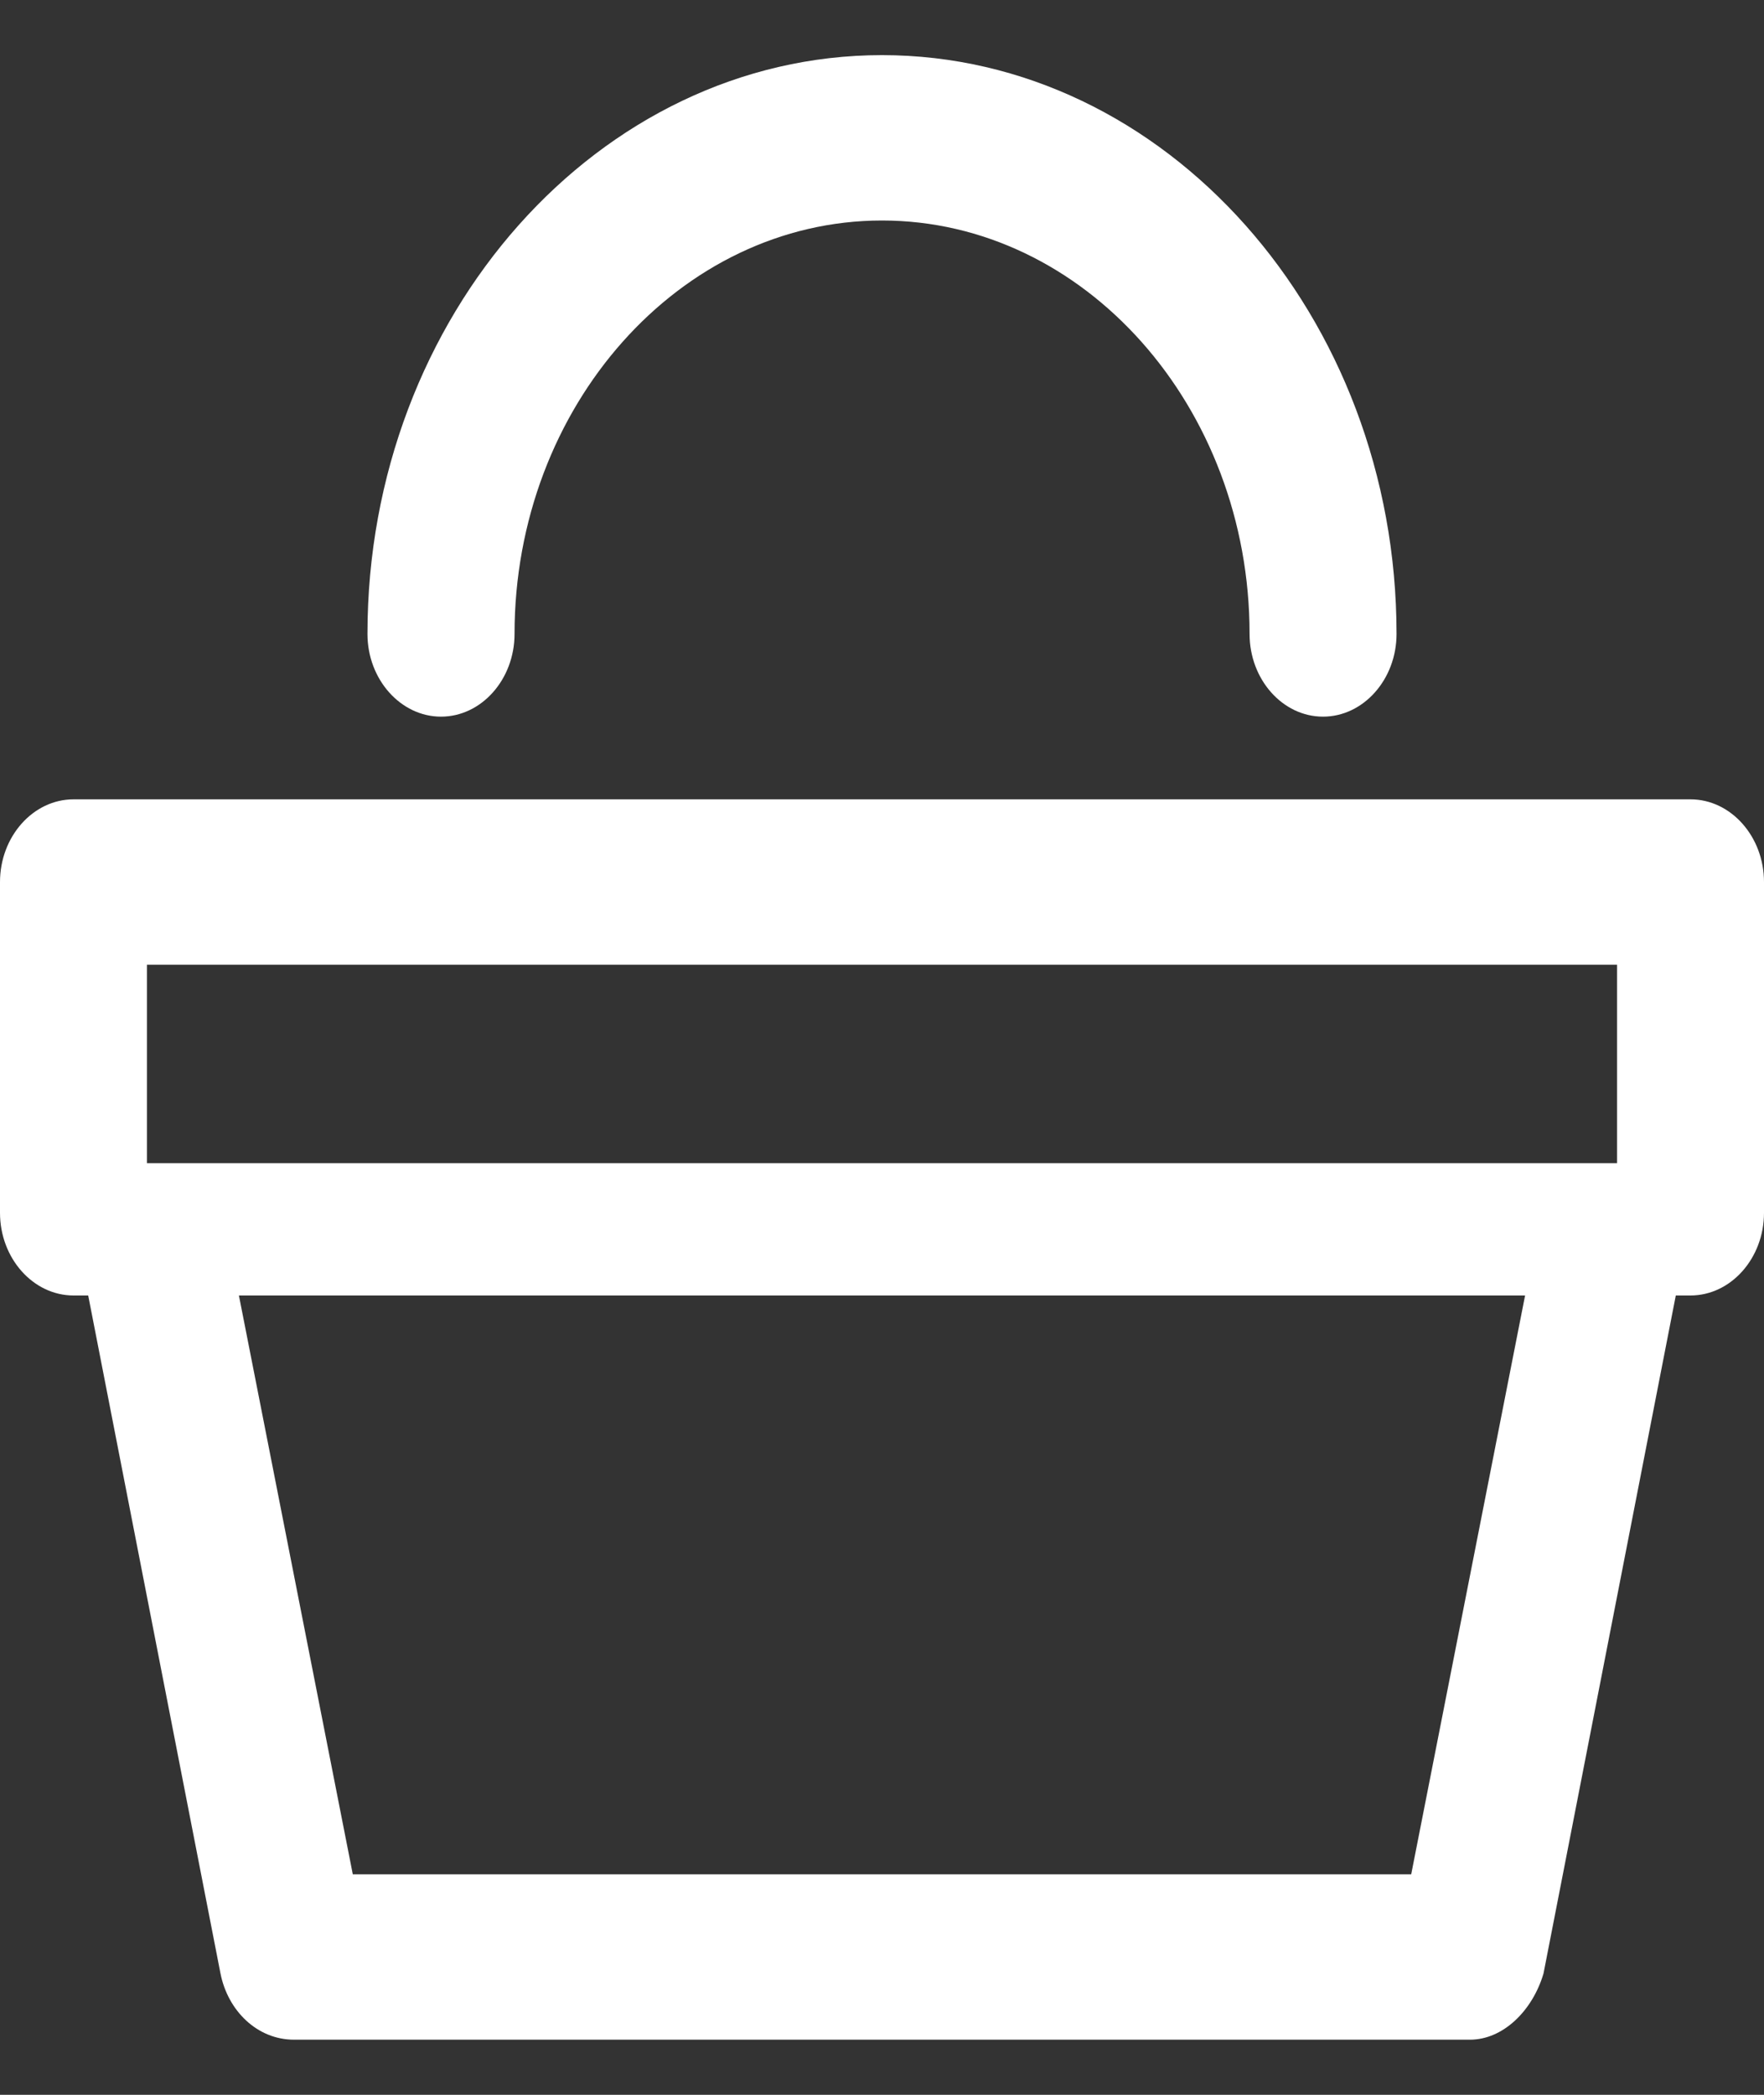 <svg width="16" height="19" viewBox="0 0 16 19" fill="none" xmlns="http://www.w3.org/2000/svg">
<rect x="0" y="0" width="16" height="19" fill="#333333" stroke="none"/>
<g clip-path="url(#clip0_201_80)">
<path fill-rule="evenodd" clip-rule="evenodd" d="M15.333 7.25H0.667C0.3 7.25 0 7.588 0 8V11C0 11.412 0.3 11.75 0.667 11.75H0.8L2 17.9C2.067 18.238 2.333 18.5 2.667 18.5H13.333C13.633 18.5 13.9 18.238 14 17.9L15.2 11.75H15.333C15.7 11.75 16 11.412 16 11V8C16 7.588 15.7 7.25 15.333 7.25ZM1.333 8.75H14.667V10.55H1.333V8.75ZM3.2 17H12.8L13.833 11.75H2.167L3.2 17Z" fill="white"/>
<path d="M4 6.5C4.367 6.5 4.667 6.162 4.667 5.75C4.667 3.688 6.167 2 8 2C9.834 2 11.334 3.688 11.334 5.75C11.334 6.162 11.633 6.5 12 6.5C12.367 6.5 12.667 6.162 12.667 5.75C12.667 2.862 10.567 0.5 8 0.5C5.434 0.5 3.333 2.862 3.333 5.75C3.333 6.162 3.634 6.5 4 6.5Z" fill="white"/>
</g>
<defs>
<clipPath id="clip0_201_80">
<rect width="16" height="18" fill="white" transform="translate(0 0.5)"/>
</clipPath>
</defs>
</svg>
